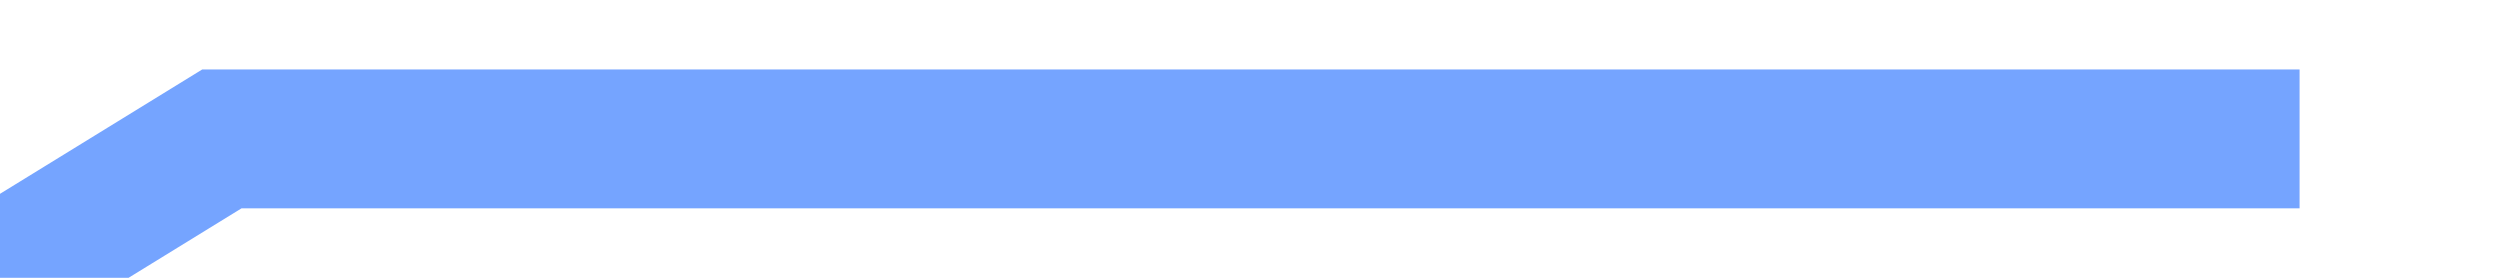 ﻿<?xml version="1.0" encoding="utf-8"?>
<svg version="1.1" xmlns:xlink="http://www.w3.org/1999/xlink" width="36px" height="4px" preserveAspectRatio="xMinYMid meet" viewBox="1204 395  36 2" xmlns="http://www.w3.org/2000/svg">
  <path d="M 0.8 224  L 25.642 138.4  L 77.024 112.8  L 201.902 6.528  L 292.309 77.423  L 318.976 96.935  L 370.358 120  L 399.626 120  L 442.553 128  L 470.4 128  L 515.2 120  L 530.358 96.935  L 558.325 54.659  L 602.553 32.545  L 678.4 0  L 718.325 23.439  L 758.65 59.862  L 794.423 72  L 832.797 107.341  L 869.87 128  L 886.78 96.935  L 909.545 42.301  L 992.146 108  L 1021.415 108  L 1050.033 150.4  L 1070.195 138  L 1100.114 138  " stroke-width="2" stroke="#75a4ff" fill="none" transform="matrix(1 0 0 1 137 258 )" />
</svg>